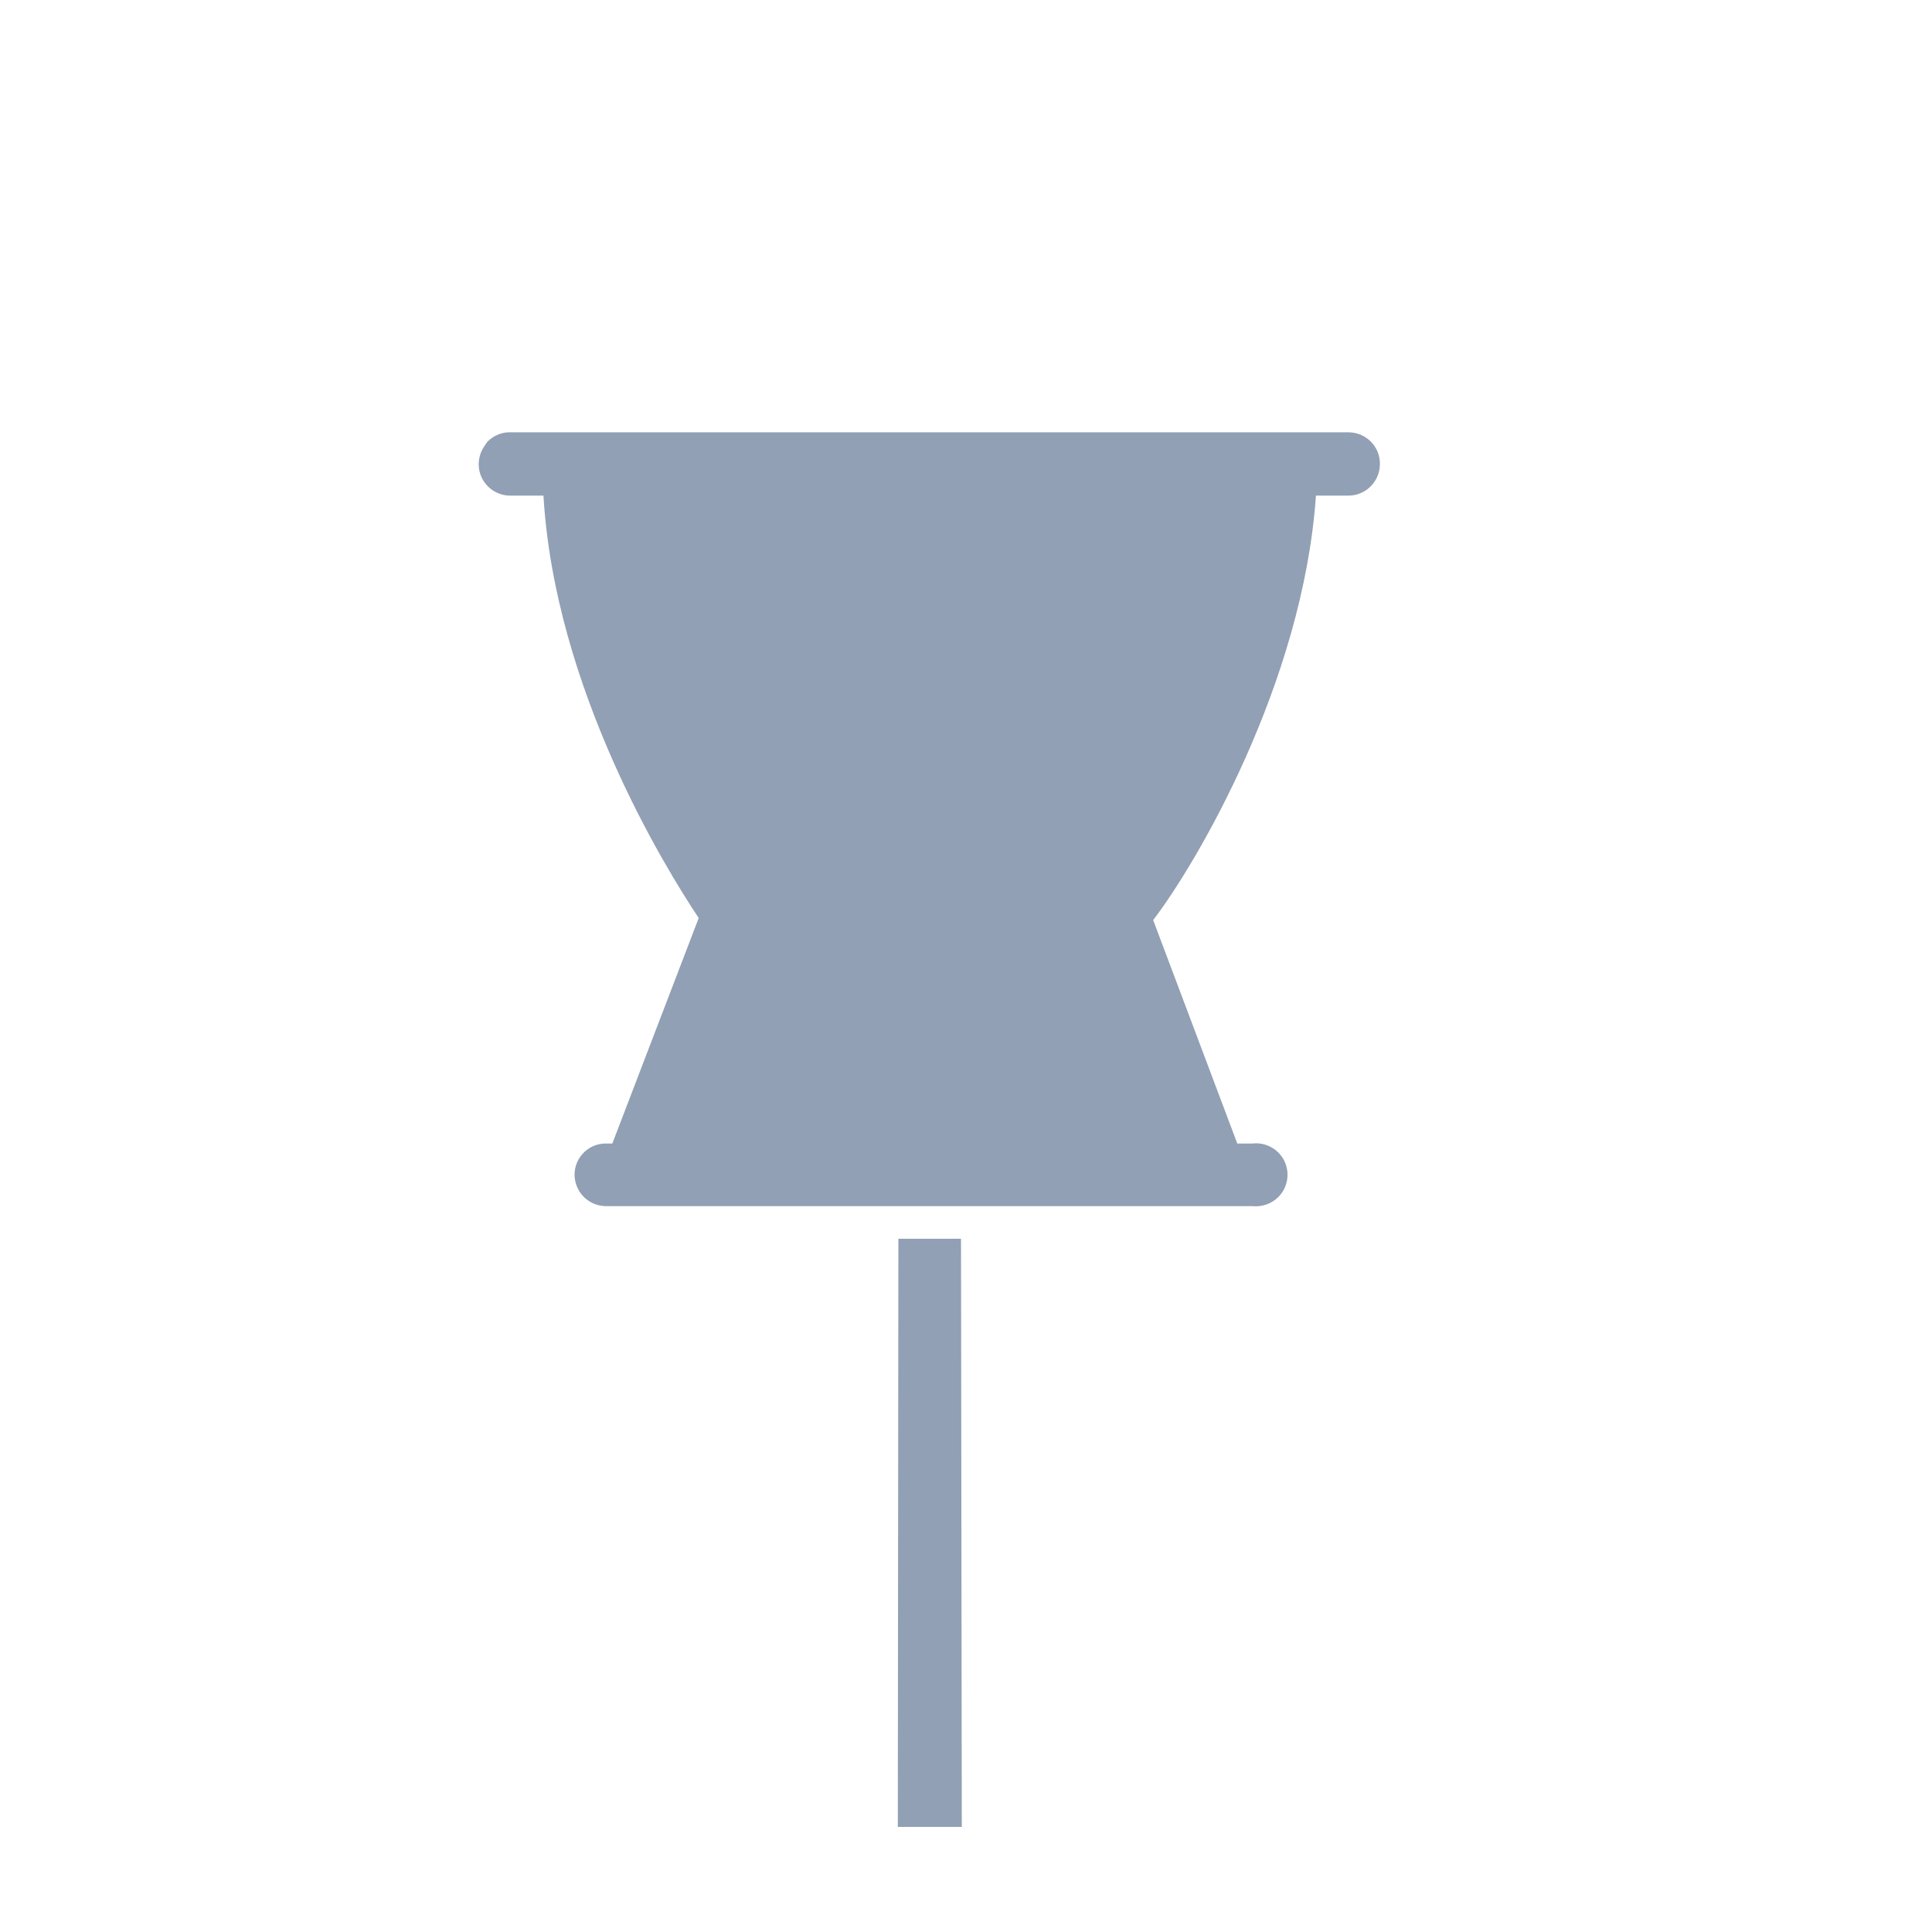 <svg xmlns="http://www.w3.org/2000/svg" width="17" height="17" fill="none" viewBox="0 0 17 17">
    <path fill="#91A0B4" d="M4.292 3.883c-.011.013-.021.028-.03.043-.06.087-.066.2-.016.291.052.093.15.148.255.144h.281c.099 1.694 1.066 3.267 1.366 3.717l-.76 1.984H5.34c-.085-.003-.166.033-.22.098-.07.084-.084.2-.036.297.047.098.148.158.256.156h5.682c.105.01.208-.038.265-.129.056-.09.056-.204 0-.294-.057-.09-.16-.14-.265-.128h-.135l-.74-1.966c.373-.487 1.318-2.081 1.432-3.735h.282c.154.002.28-.122.281-.276.003-.154-.121-.28-.275-.281H4.494c-.075-.003-.147.026-.202.08zM7.905 10.9L7.9 16.075h.563L8.456 10.9h-.55z"/>
</svg>
